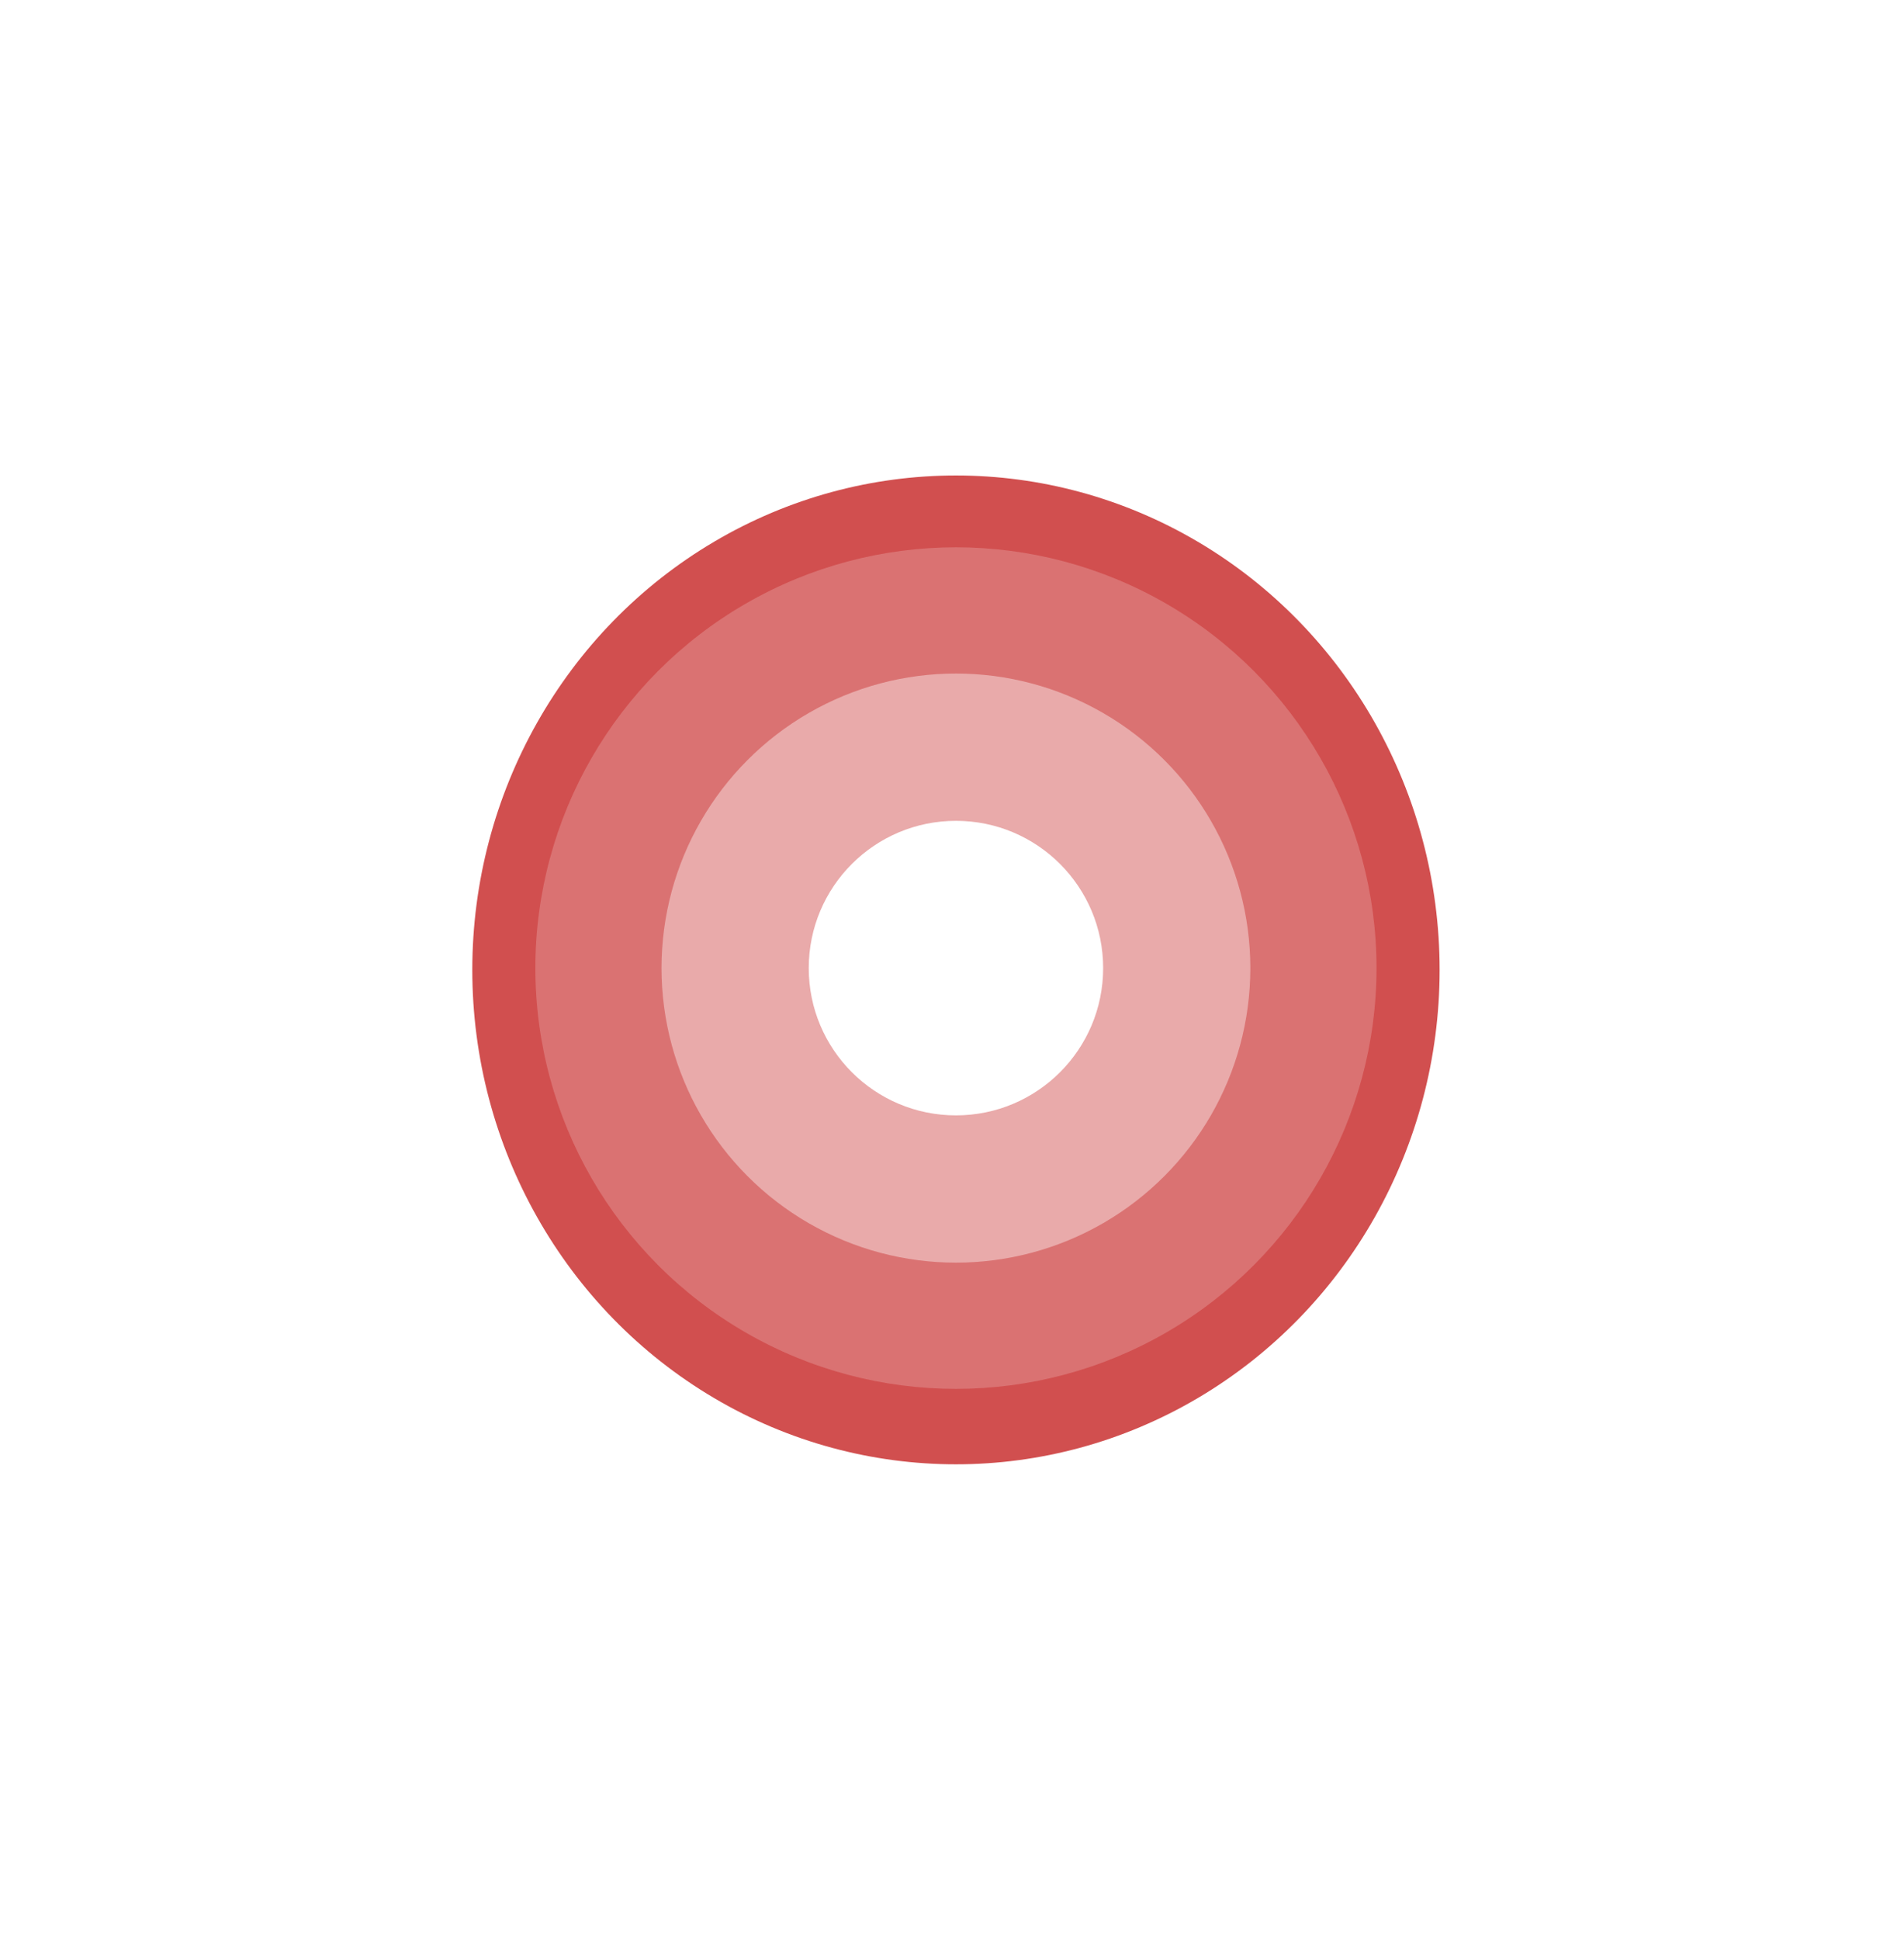 <svg width="164" height="167" viewBox="0 0 164 167" fill="none" xmlns="http://www.w3.org/2000/svg">
<g filter="url(#filter0_f_1_209)">
<ellipse rx="41.66" ry="42.565" transform="matrix(1 0 0 -1 82.341 83.5)" fill="#D14F4F"/>
</g>
<circle r="25.358" transform="matrix(1 0 0 -1 82.339 83.345)" fill="white" fill-opacity="0.4"/>
<circle r="36.226" transform="matrix(1 0 0 -1 82.34 83.345)" fill="white" fill-opacity="0.2"/>
<circle r="12.679" transform="matrix(1 0 0 -1 82.34 83.345)" fill="white"/>
<defs>
<filter id="filter0_f_1_209" x="0.681" y="0.935" width="163.319" height="165.13" filterUnits="userSpaceOnUse" color-interpolation-filters="sRGB">
<feFlood flood-opacity="0" result="BackgroundImageFix"/>
<feBlend mode="normal" in="SourceGraphic" in2="BackgroundImageFix" result="shape"/>
<feGaussianBlur stdDeviation="20" result="effect1_foregroundBlur_1_209"/>
</filter>
</defs>
</svg>
